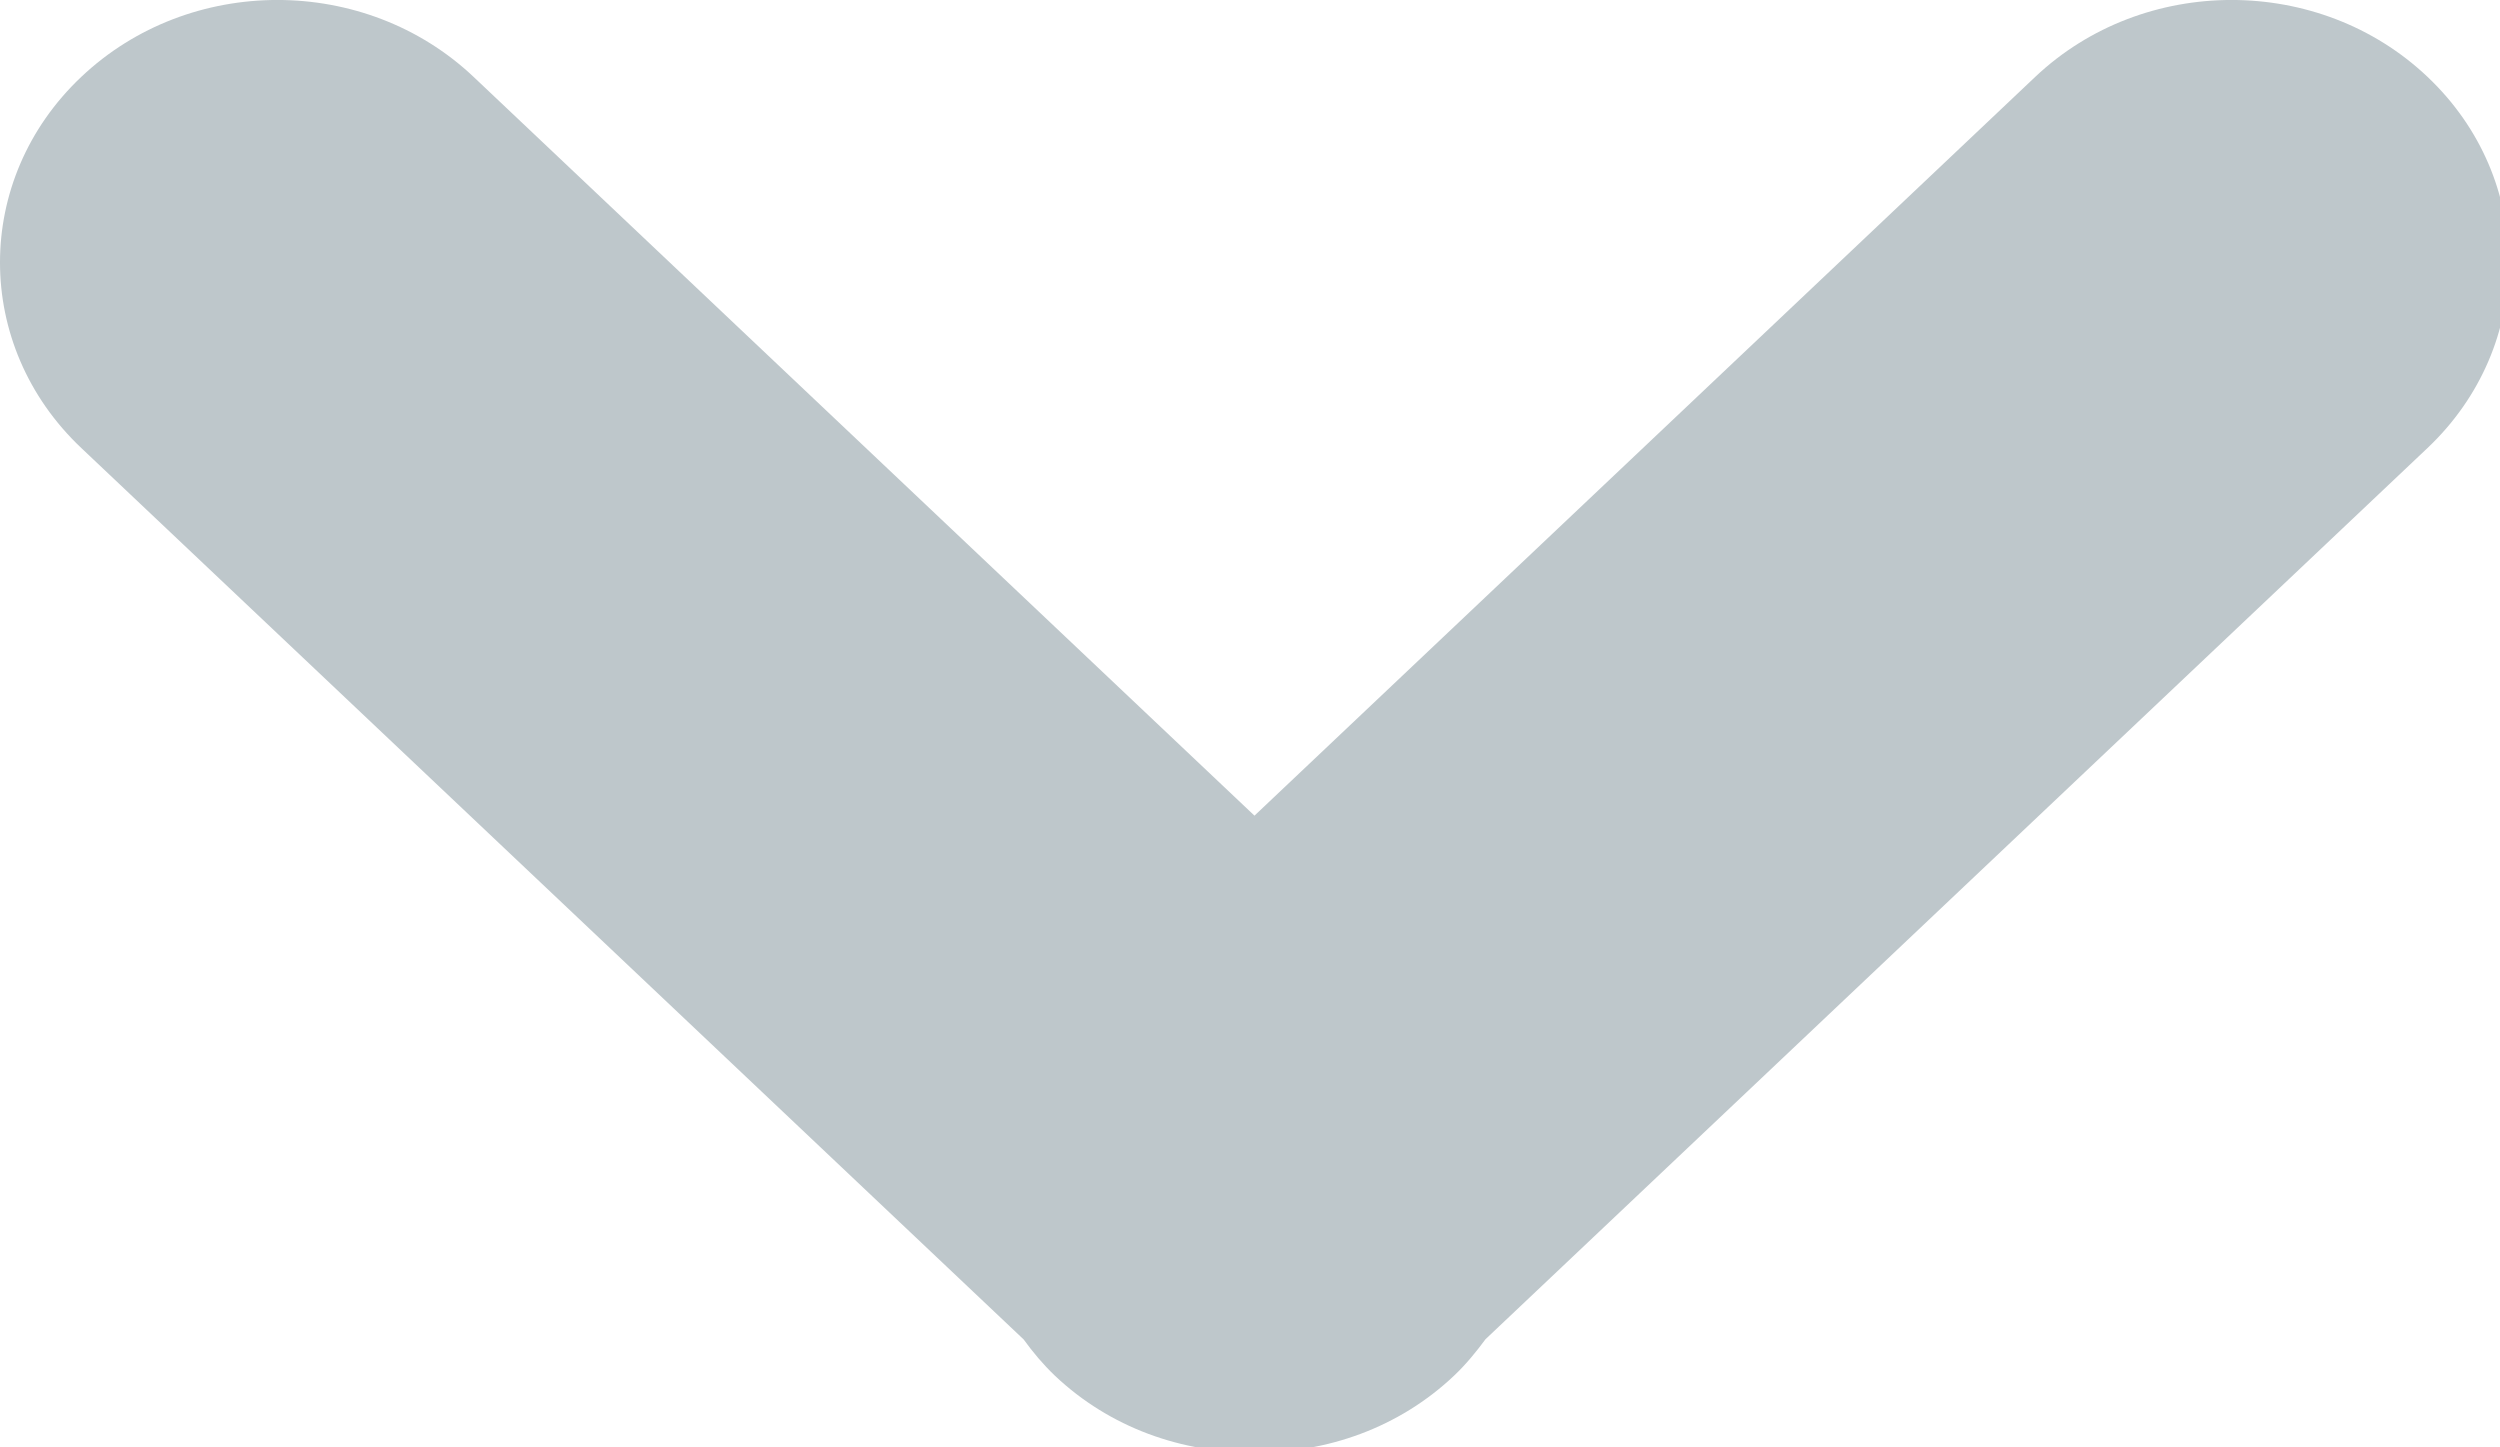 <?xml version="1.0" encoding="utf-8"?>
<!-- Generator: Adobe Illustrator 16.0.0, SVG Export Plug-In . SVG Version: 6.00 Build 0)  -->
<!DOCTYPE svg PUBLIC "-//W3C//DTD SVG 1.1//EN" "http://www.w3.org/Graphics/SVG/1.1/DTD/svg11.dtd">
<svg version="1.1" id="Layer_1" xmlns="http://www.w3.org/2000/svg" xmlns:xlink="http://www.w3.org/1999/xlink" x="0px" y="0px"
	 width="19px" height="11px" viewBox="0 0 19 11" enable-background="new 0 0 19 11" xml:space="preserve">
<g>
	<g>
		<path fill-rule="evenodd" clip-rule="evenodd" fill="#BEC7CB" d="M18.449,0.584c-0.821-0.779-2.157-0.779-2.981,0L9.534,6.199
			L3.599,0.584c-0.824-0.779-2.158-0.779-2.981,0c-0.824,0.779-0.824,2.042,0,2.821l7.162,6.775c0.07,0.097,0.147,0.189,0.237,0.275
			c0.418,0.396,0.969,0.589,1.517,0.582c0.548,0.007,1.099-0.186,1.517-0.582c0.091-0.086,0.168-0.181,0.239-0.277l7.159-6.773
			C19.272,2.626,19.272,1.363,18.449,0.584z"/>
	</g>
</g>
</svg>
